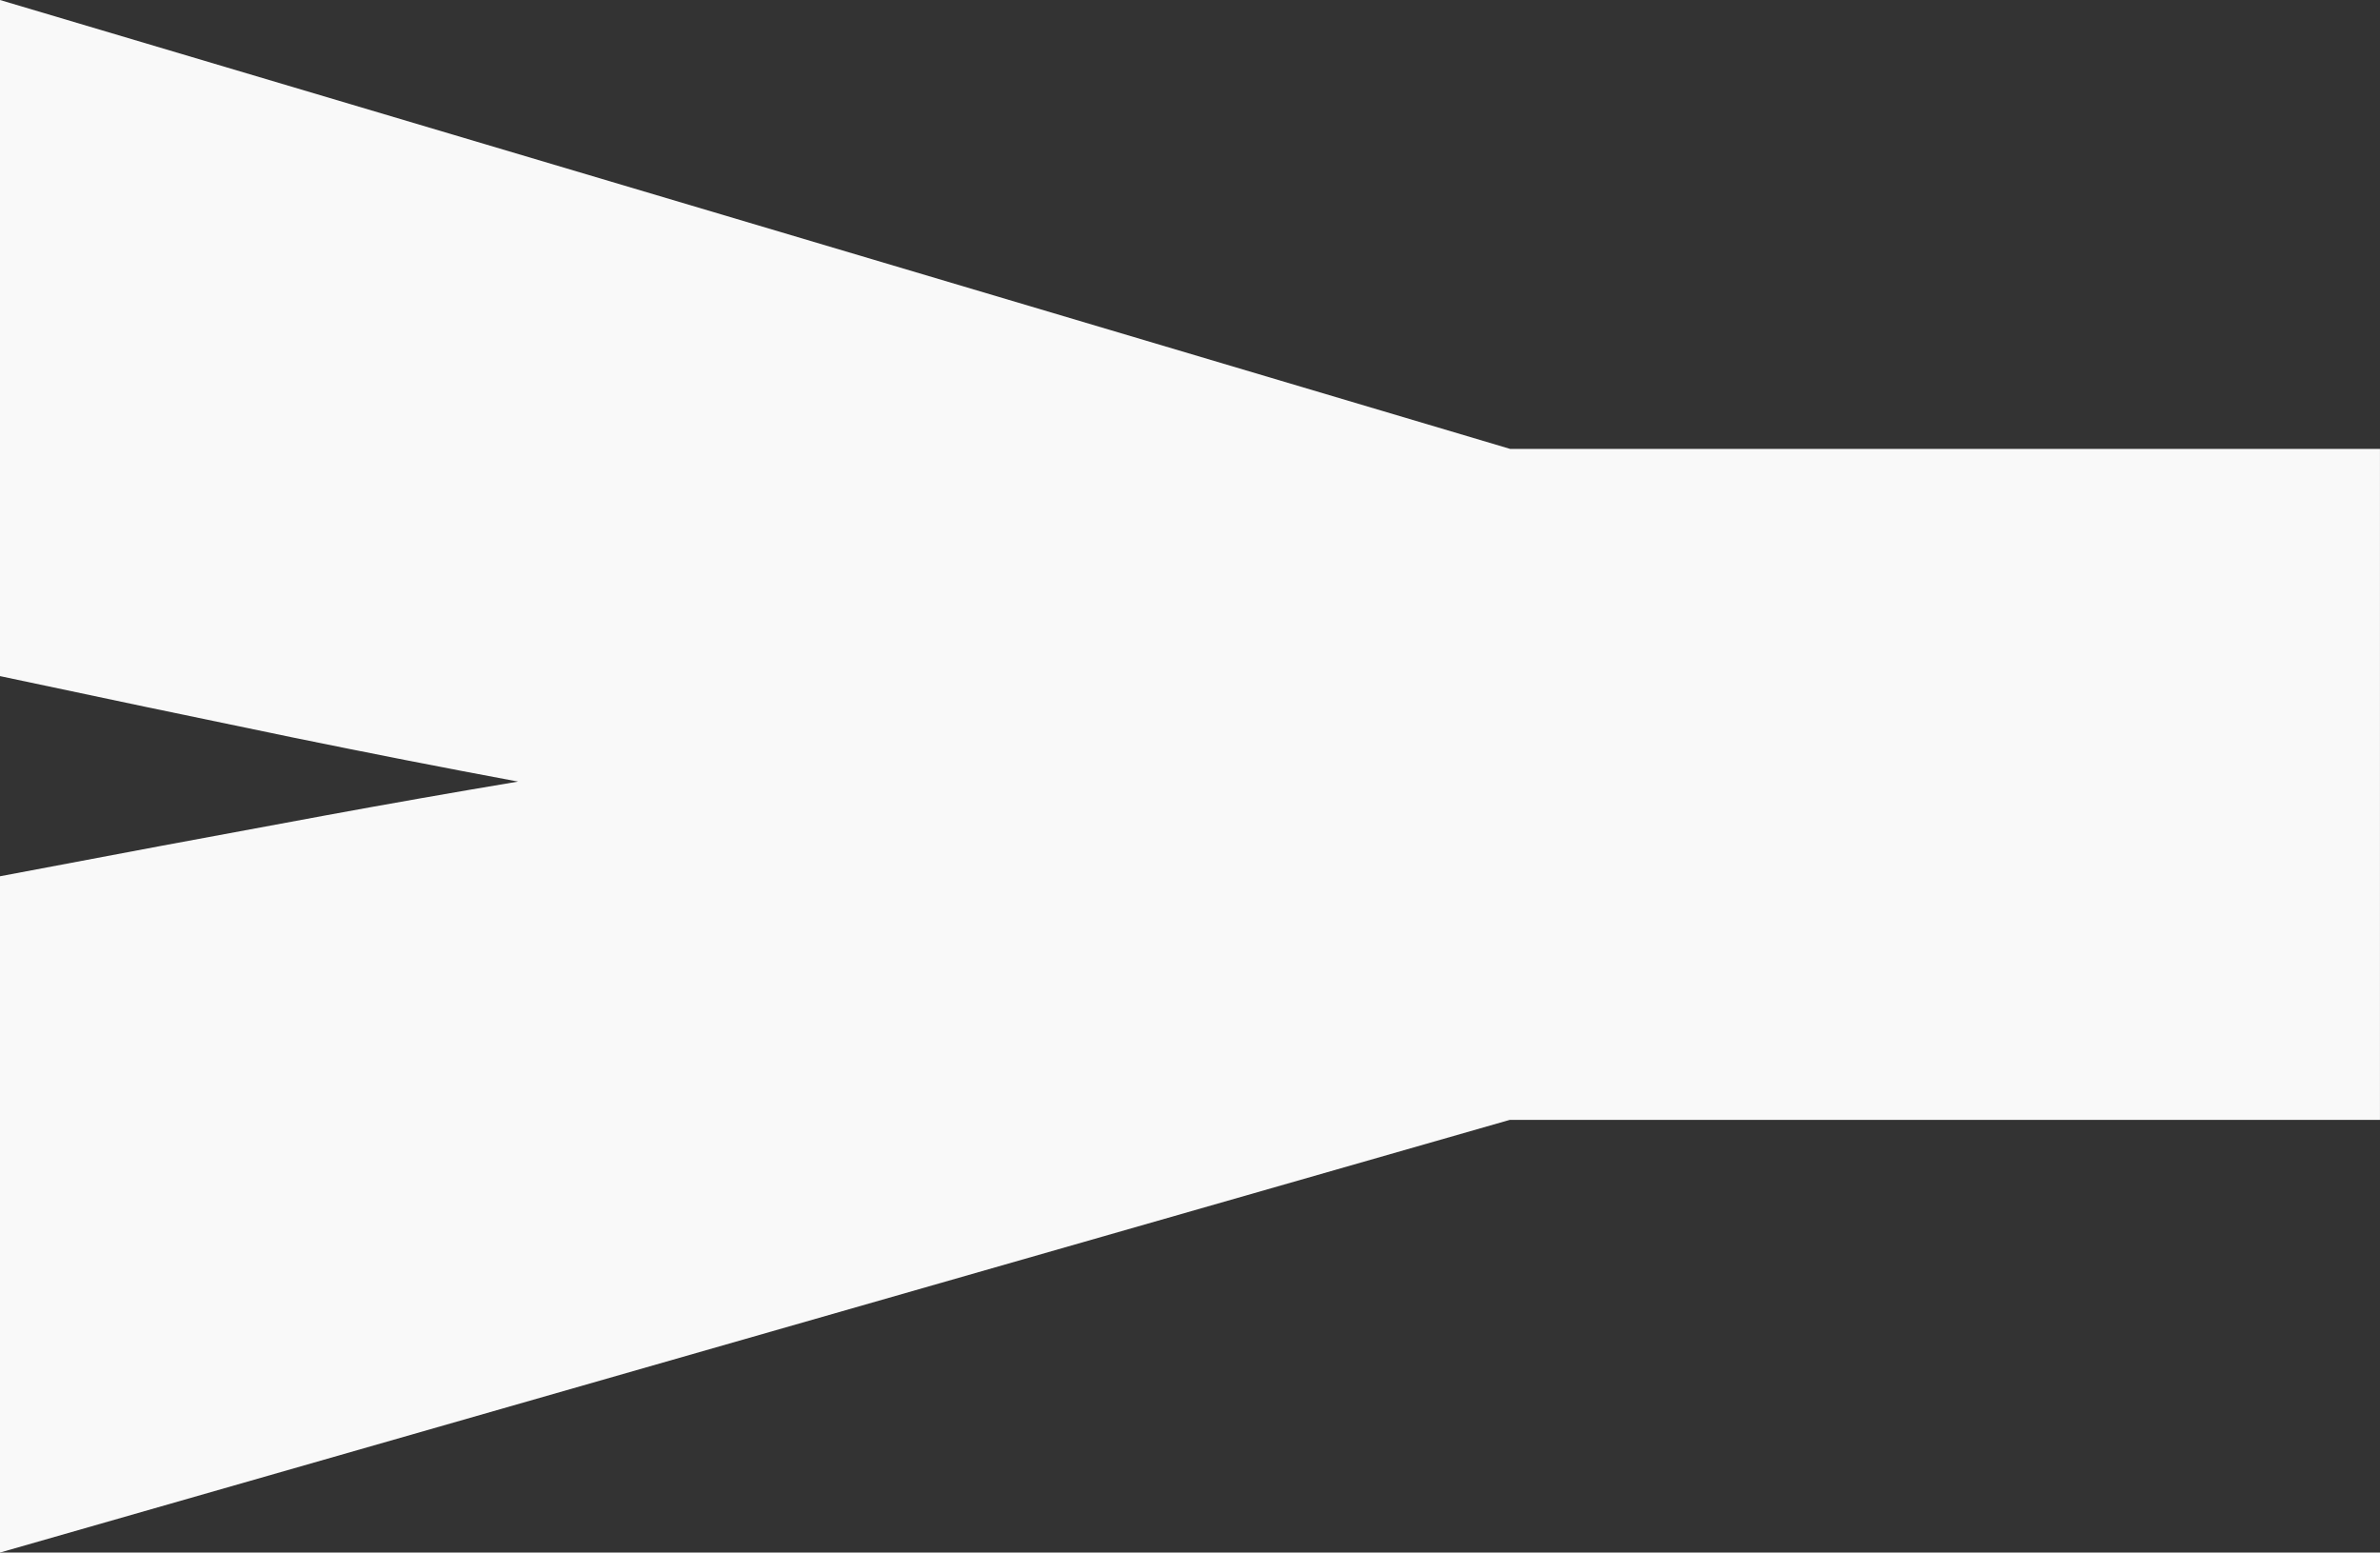 <?xml version="1.0" encoding="UTF-8"?>
<svg xmlns="http://www.w3.org/2000/svg" xmlns:xlink="http://www.w3.org/1999/xlink" width="93.977" height="61.293" viewBox="52.754 15.066 93.977 61.293">
  <rect x="52.754" y="15.066" width="93.977" height="61.293" fill="#333333" stroke="none"/>
  <defs></defs>
  <path fill-rule="evenodd" fill="rgb(97.411%, 97.365%, 97.375%)" fill-opacity="1" d="M 73.211 45.922 C 70.227 45.367 67.246 44.781 64.273 44.172 C 60.43 43.379 56.59 42.574 52.754 41.758 L 52.754 15.066 L 112.387 32.789 L 146.73 32.789 L 146.73 59.277 L 112.371 59.277 L 52.754 76.359 L 52.754 49.66 C 57.008 48.852 61.266 48.055 65.523 47.273 C 68.082 46.801 70.645 46.352 73.211 45.922 "/>
</svg>